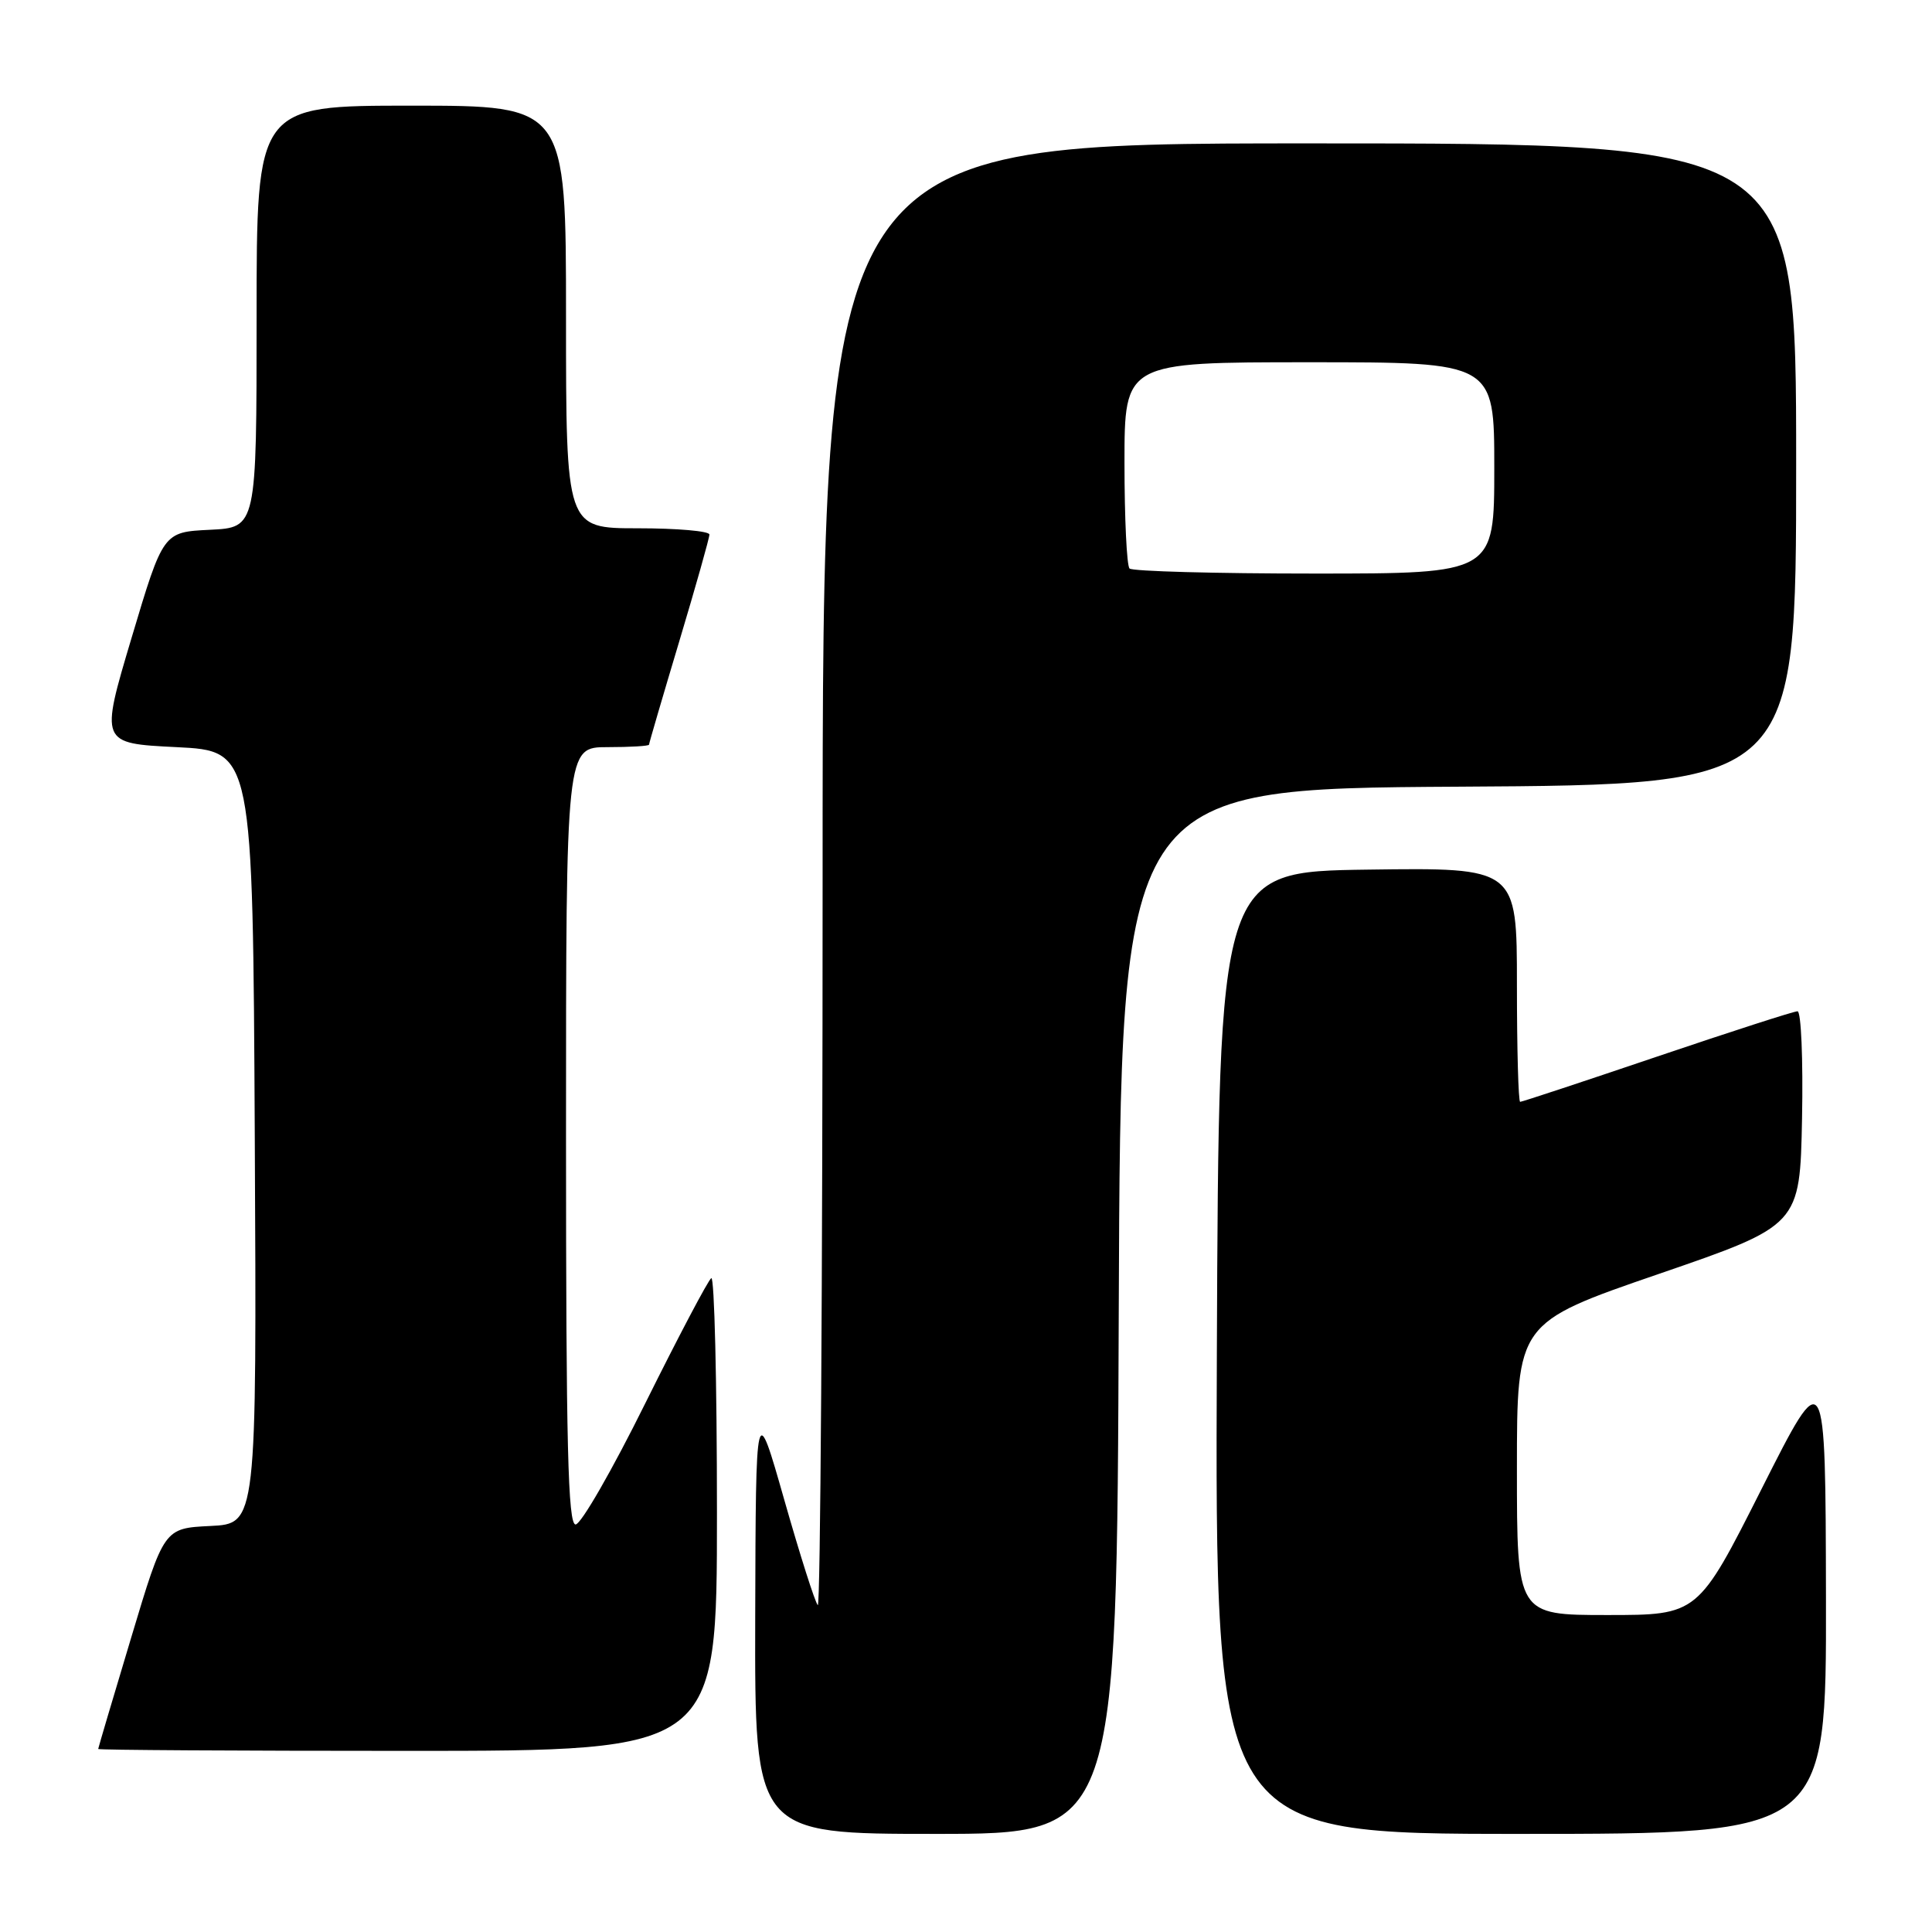 <?xml version="1.0" encoding="UTF-8" standalone="no"?>
<!DOCTYPE svg PUBLIC "-//W3C//DTD SVG 1.1//EN" "http://www.w3.org/Graphics/SVG/1.1/DTD/svg11.dtd" >
<svg xmlns="http://www.w3.org/2000/svg" xmlns:xlink="http://www.w3.org/1999/xlink" version="1.1" viewBox="0 0 256 256">
 <g >
 <path fill="currentColor"
d=" M 148.24 173.75 C 148.50 104.50 148.50 104.50 193.25 104.24 C 238.00 103.98 238.00 103.98 238.00 61.49 C 238.00 19.00 238.00 19.00 173.50 19.00 C 109.00 19.00 109.00 19.00 109.00 116.17 C 109.00 169.61 108.71 213.04 108.36 212.69 C 108.00 212.33 106.01 206.07 103.93 198.77 C 100.15 185.50 100.15 185.50 100.07 214.25 C 100.00 243.00 100.00 243.00 123.99 243.00 C 147.99 243.00 147.99 243.00 148.24 173.75 Z  M 241.95 211.75 C 241.89 180.50 241.89 180.50 233.44 197.25 C 224.99 214.00 224.99 214.00 212.99 214.00 C 201.00 214.00 201.00 214.00 201.00 194.64 C 201.00 175.27 201.00 175.27 219.75 168.82 C 238.50 162.37 238.50 162.37 238.78 148.19 C 238.93 140.38 238.66 134.00 238.18 134.00 C 237.69 134.00 229.33 136.70 219.58 140.00 C 209.84 143.30 201.67 146.00 201.43 146.00 C 201.19 146.00 201.00 139.02 201.00 130.48 C 201.00 114.96 201.00 114.96 181.25 115.23 C 161.50 115.50 161.50 115.50 161.24 179.25 C 160.99 243.00 160.99 243.00 201.49 243.00 C 242.00 243.00 242.00 243.00 241.95 211.75 Z  M 95.00 200.44 C 95.00 183.08 94.66 169.09 94.25 169.36 C 93.84 169.62 89.91 177.07 85.52 185.91 C 81.14 194.76 76.98 202.00 76.27 202.00 C 75.26 202.00 75.00 191.57 75.00 150.50 C 75.00 99.00 75.00 99.00 80.50 99.00 C 83.53 99.00 86.00 98.85 86.00 98.67 C 86.00 98.49 87.80 92.34 90.00 85.00 C 92.20 77.66 94.00 71.29 94.00 70.83 C 94.00 70.37 89.72 70.00 84.50 70.00 C 75.00 70.00 75.00 70.00 75.00 42.00 C 75.00 14.00 75.00 14.00 54.50 14.00 C 34.00 14.00 34.00 14.00 34.00 41.95 C 34.00 69.90 34.00 69.90 27.81 70.20 C 21.62 70.50 21.62 70.50 17.44 84.50 C 13.26 98.50 13.26 98.50 23.38 99.00 C 33.50 99.50 33.50 99.50 33.76 150.70 C 34.02 201.90 34.02 201.90 27.88 202.20 C 21.73 202.50 21.73 202.50 17.38 217.00 C 14.98 224.97 13.02 231.61 13.01 231.75 C 13.01 231.89 31.45 232.00 54.00 232.00 C 95.00 232.00 95.00 232.00 95.00 200.44 Z  M 149.67 75.33 C 149.30 74.97 149.00 68.67 149.00 61.33 C 149.00 48.00 149.00 48.00 173.50 48.00 C 198.00 48.00 198.00 48.00 198.00 62.00 C 198.00 76.00 198.00 76.00 174.17 76.00 C 161.06 76.00 150.03 75.70 149.67 75.33 Z "/>
</g>
</svg>
